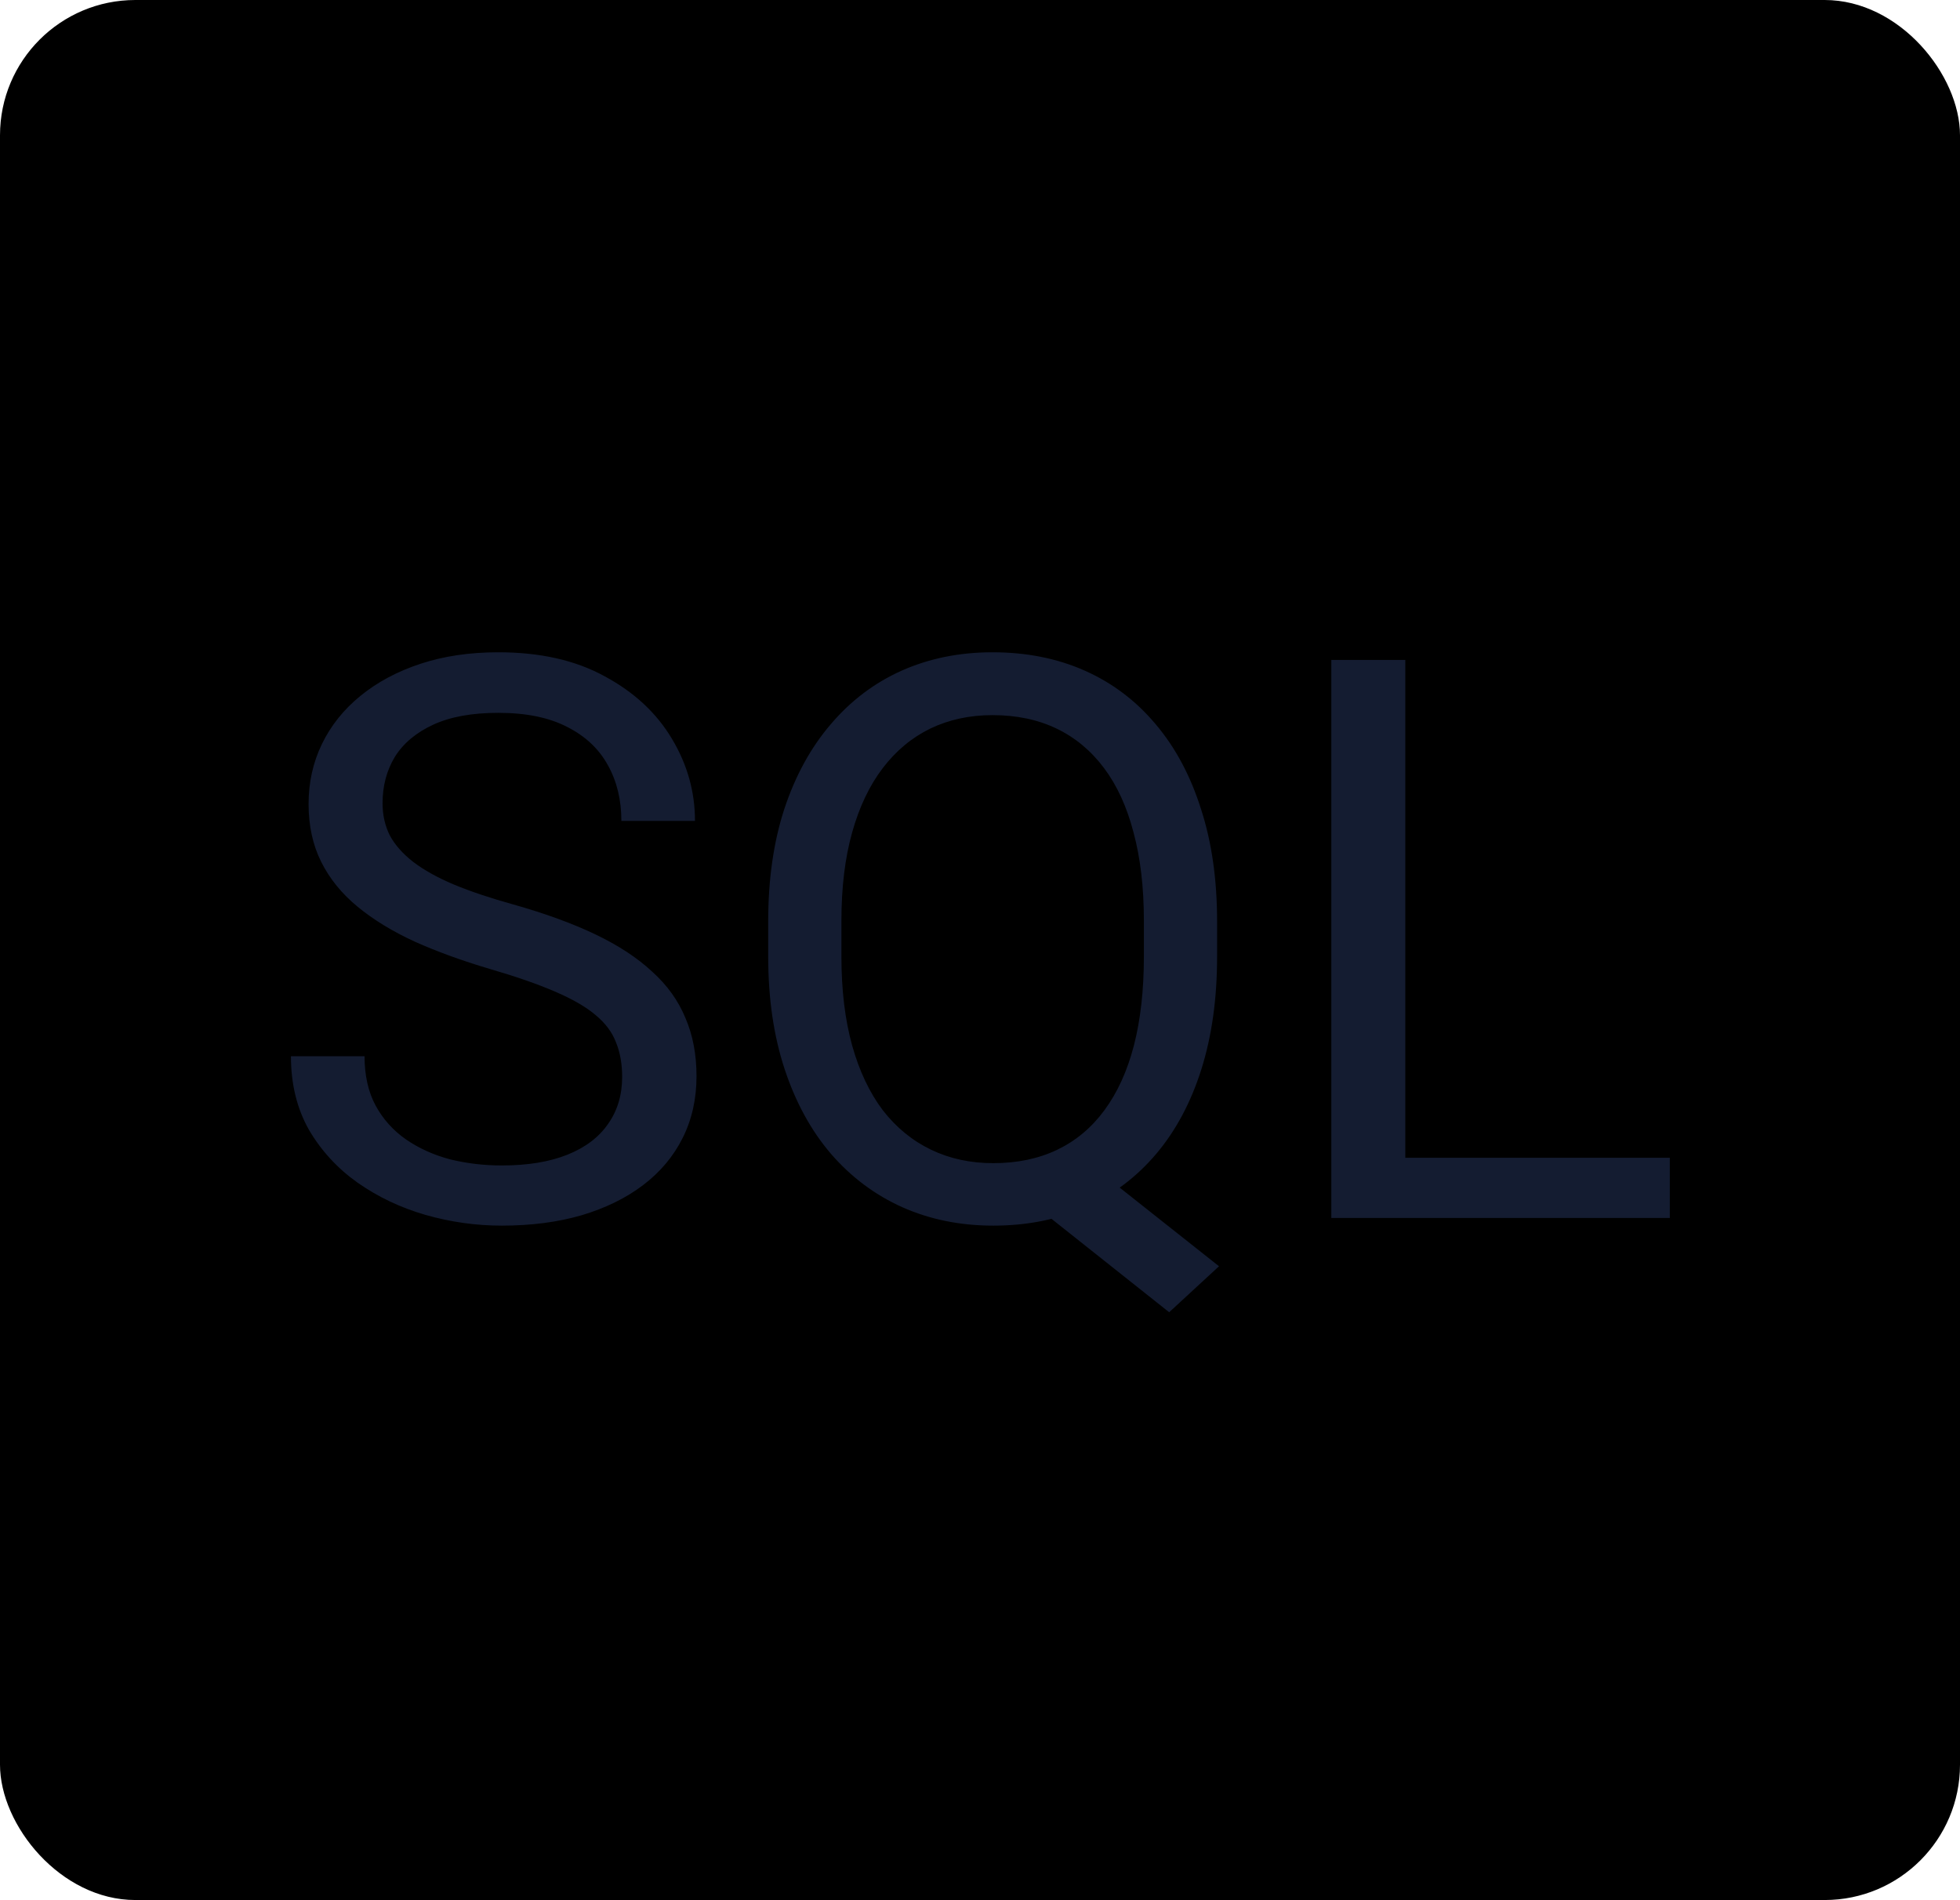 <svg width="362" height="351" viewBox="0 0 362 351" fill="none" xmlns="http://www.w3.org/2000/svg">
<rect width="362" height="351" rx="25" fill="black"/>
<path d="M114.907 198.945C114.907 196.538 114.529 194.414 113.774 192.573C113.066 190.685 111.792 188.986 109.951 187.476C108.157 185.965 105.655 184.526 102.446 183.157C99.283 181.788 95.271 180.396 90.41 178.979C85.312 177.469 80.71 175.793 76.603 173.953C72.497 172.065 68.981 169.917 66.054 167.51C63.128 165.103 60.886 162.341 59.328 159.226C57.77 156.111 56.992 152.547 56.992 148.535C56.992 144.523 57.818 140.818 59.47 137.419C61.122 134.021 63.482 131.071 66.55 128.569C69.665 126.021 73.37 124.038 77.665 122.622C81.961 121.206 86.752 120.498 92.038 120.498C99.779 120.498 106.34 121.985 111.721 124.958C117.149 127.885 121.279 131.732 124.111 136.499C126.943 141.219 128.359 146.27 128.359 151.65H114.765C114.765 147.78 113.939 144.358 112.287 141.384C110.635 138.363 108.133 136.003 104.782 134.304C101.431 132.558 97.183 131.685 92.038 131.685C87.176 131.685 83.164 132.416 80.002 133.879C76.84 135.343 74.48 137.325 72.922 139.827C71.412 142.328 70.656 145.184 70.656 148.394C70.656 150.565 71.105 152.547 72.001 154.341C72.945 156.087 74.385 157.716 76.32 159.226C78.303 160.736 80.804 162.129 83.825 163.403C86.893 164.678 90.551 165.905 94.799 167.085C100.652 168.737 105.703 170.578 109.951 172.607C114.199 174.637 117.692 176.926 120.429 179.475C123.214 181.977 125.267 184.832 126.589 188.042C127.958 191.204 128.642 194.792 128.642 198.804C128.642 203.005 127.792 206.804 126.093 210.203C124.394 213.601 121.963 216.504 118.801 218.911C115.638 221.318 111.839 223.183 107.402 224.504C103.012 225.779 98.103 226.416 92.675 226.416C87.908 226.416 83.212 225.755 78.586 224.434C74.007 223.112 69.83 221.13 66.054 218.486C62.325 215.843 59.328 212.586 57.062 208.716C54.844 204.798 53.735 200.267 53.735 195.122H67.329C67.329 198.662 68.013 201.707 69.382 204.255C70.751 206.757 72.615 208.834 74.975 210.486C77.382 212.138 80.096 213.365 83.117 214.167C86.185 214.923 89.371 215.3 92.675 215.3C97.442 215.3 101.478 214.639 104.782 213.318C108.086 211.996 110.588 210.108 112.287 207.654C114.034 205.199 114.907 202.297 114.907 198.945ZM198.947 213.176L225.144 233.921L215.939 242.417L190.168 221.956L198.947 213.176ZM224.79 170.2V176.714C224.79 184.455 223.822 191.393 221.887 197.529C219.951 203.665 217.167 208.881 213.532 213.176C209.898 217.472 205.532 220.752 200.434 223.018C195.384 225.283 189.72 226.416 183.442 226.416C177.353 226.416 171.76 225.283 166.662 223.018C161.612 220.752 157.222 217.472 153.493 213.176C149.812 208.881 146.956 203.665 144.926 197.529C142.897 191.393 141.882 184.455 141.882 176.714V170.2C141.882 162.459 142.873 155.544 144.855 149.456C146.885 143.319 149.741 138.104 153.422 133.809C157.104 129.466 161.47 126.162 166.521 123.896C171.618 121.631 177.211 120.498 183.3 120.498C189.578 120.498 195.266 121.631 200.363 123.896C205.461 126.162 209.827 129.466 213.461 133.809C217.096 138.104 219.881 143.319 221.816 149.456C223.798 155.544 224.79 162.459 224.79 170.2ZM211.267 176.714V170.059C211.267 163.923 210.629 158.494 209.355 153.774C208.128 149.054 206.311 145.09 203.903 141.88C201.496 138.67 198.57 136.239 195.124 134.587C191.678 132.935 187.737 132.109 183.3 132.109C179.099 132.109 175.276 132.935 171.831 134.587C168.432 136.239 165.506 138.67 163.051 141.88C160.597 145.09 158.709 149.054 157.387 153.774C156.066 158.494 155.405 163.923 155.405 170.059V176.714C155.405 182.897 156.066 188.372 157.387 193.14C158.709 197.86 160.597 201.848 163.051 205.105C165.553 208.315 168.527 210.745 171.972 212.397C175.418 214.049 179.241 214.875 183.442 214.875C187.879 214.875 191.82 214.049 195.266 212.397C198.711 210.745 201.614 208.315 203.974 205.105C206.381 201.848 208.199 197.86 209.426 193.14C210.653 188.372 211.267 182.897 211.267 176.714ZM308.405 213.884V225H256.862V213.884H308.405ZM259.553 121.914V225H245.888V121.914H259.553Z" fill="#141C31"/>
</svg>
